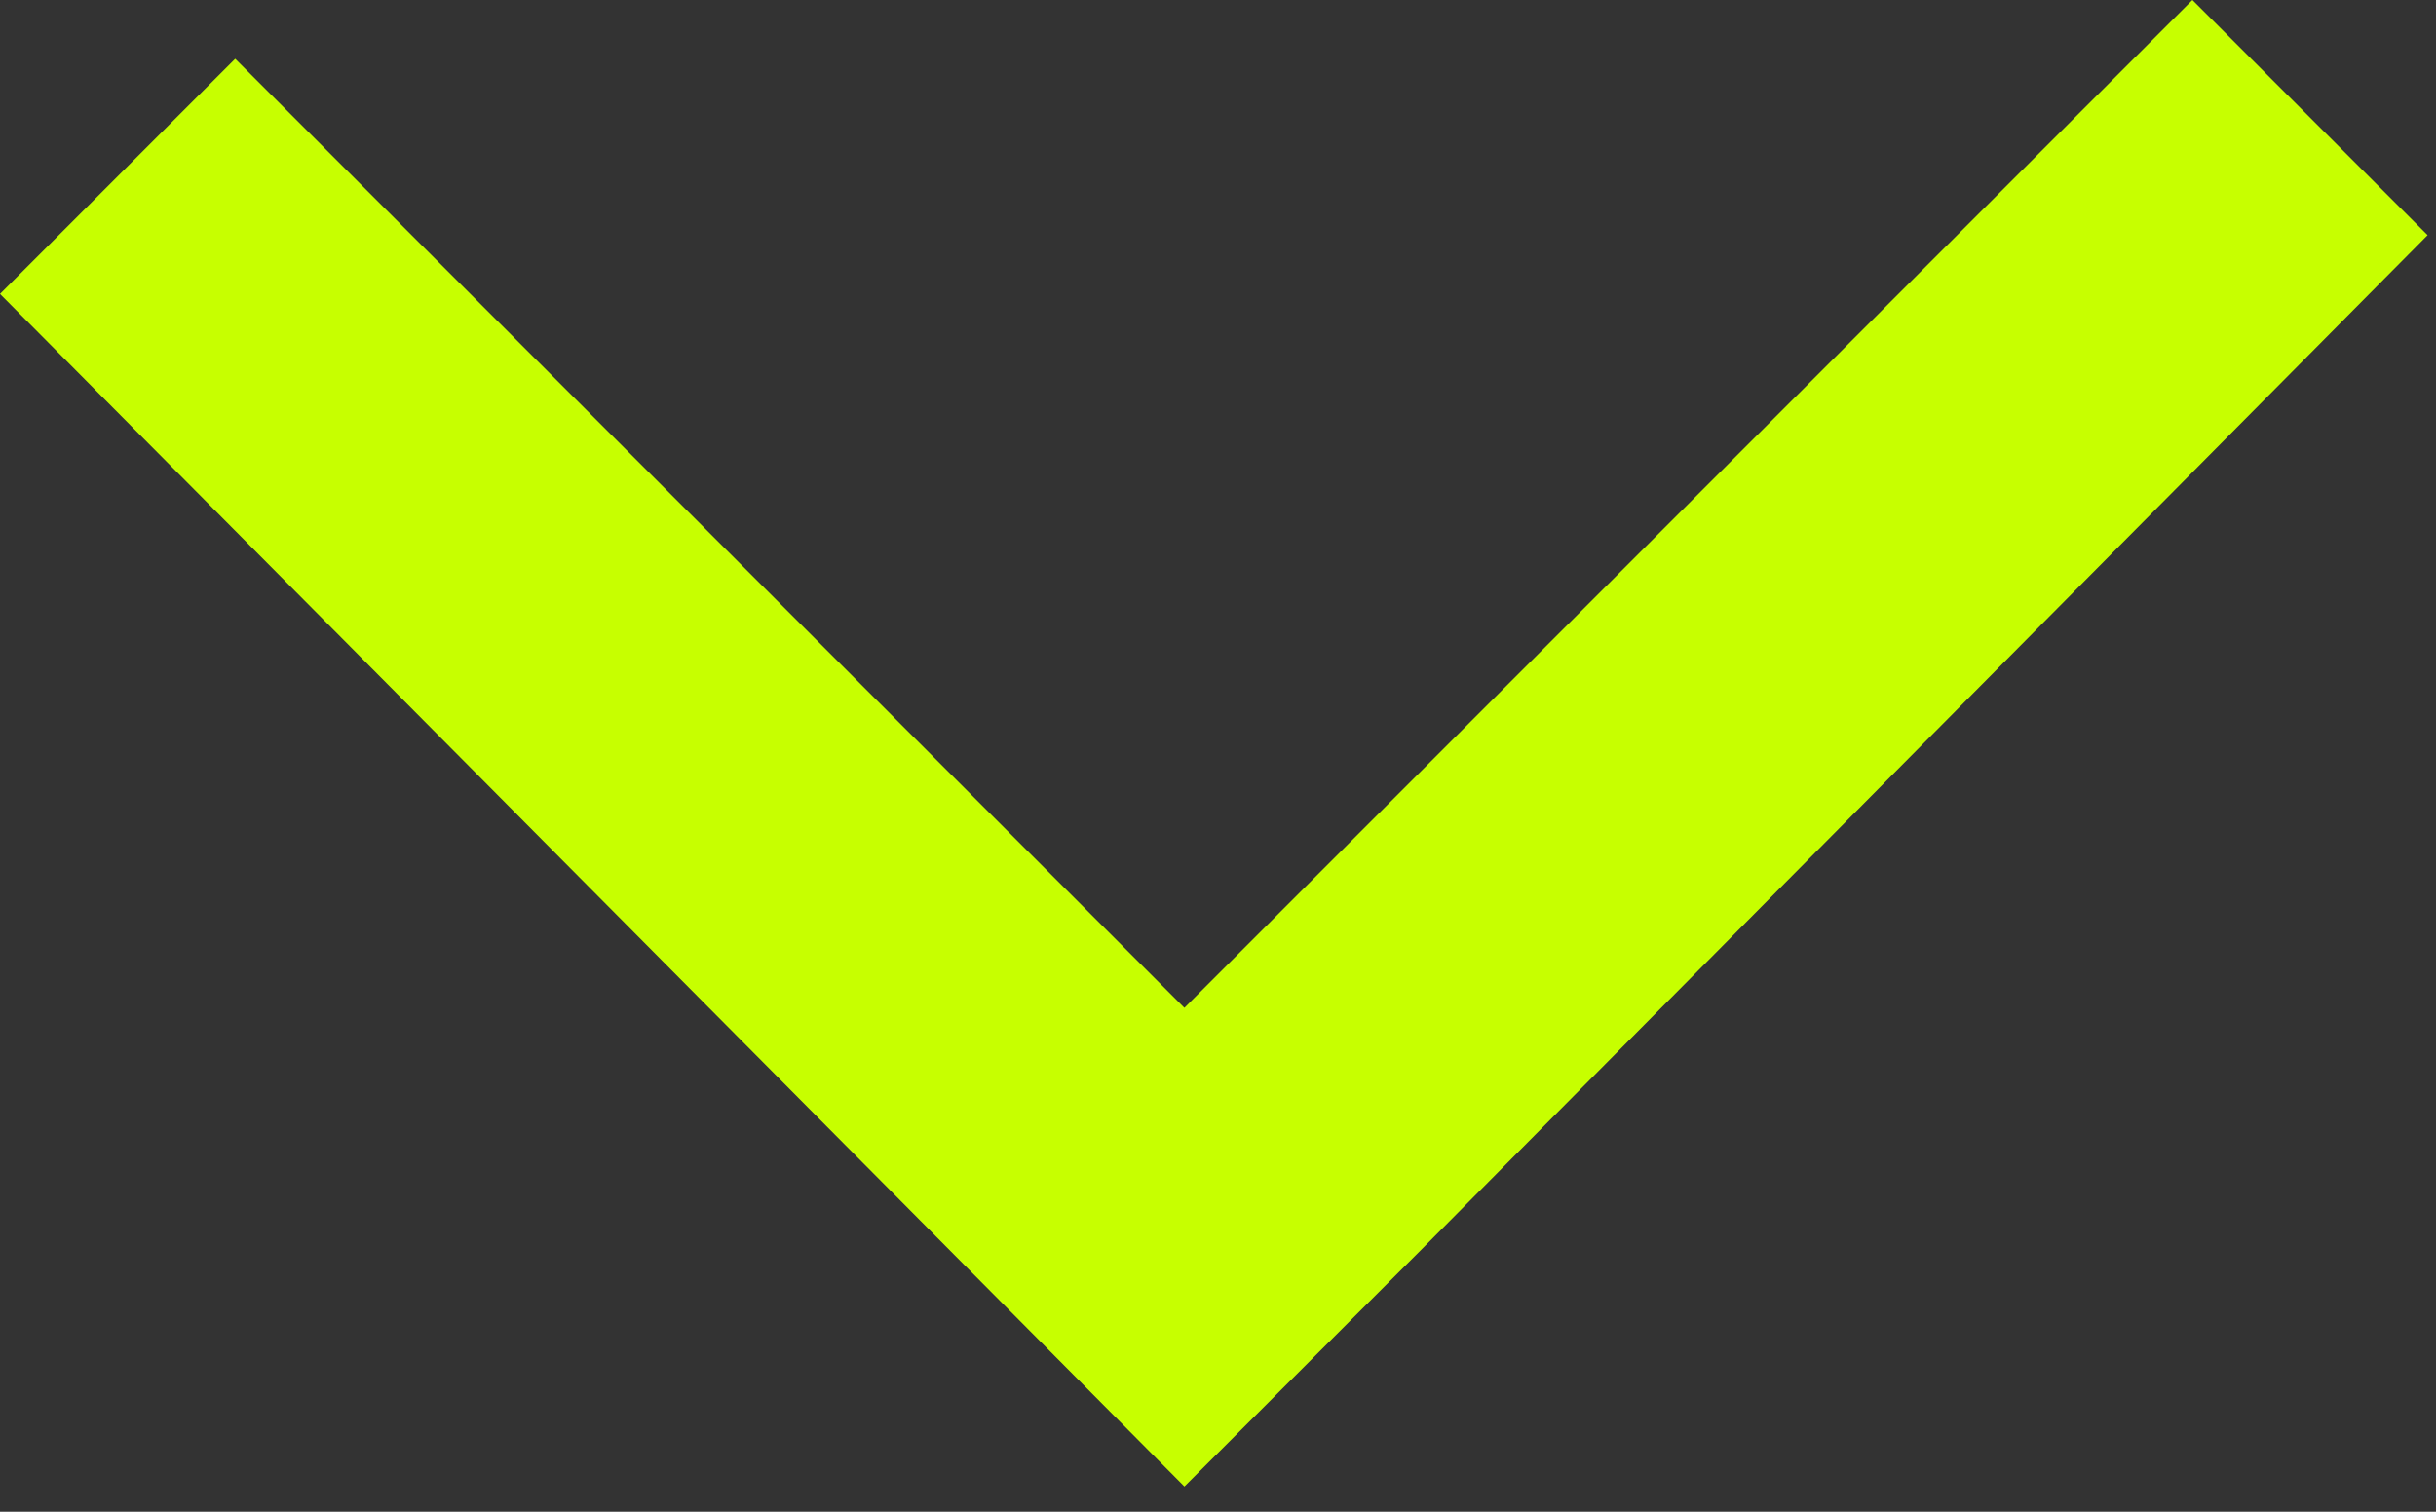 <svg width="29" height="18" viewBox="0 0 29 18" fill="none" xmlns="http://www.w3.org/2000/svg">
<rect x="0" y="0" width="29" height="18" fill="#333333" stroke="none"/>
<path d="M28.9 2.8L26.1 0L14.1 12L2.8 0.7L0 3.5L14.1 17.7L16.9 14.9L28.9 2.8Z" fill="#C7FF00"/>
</svg>
